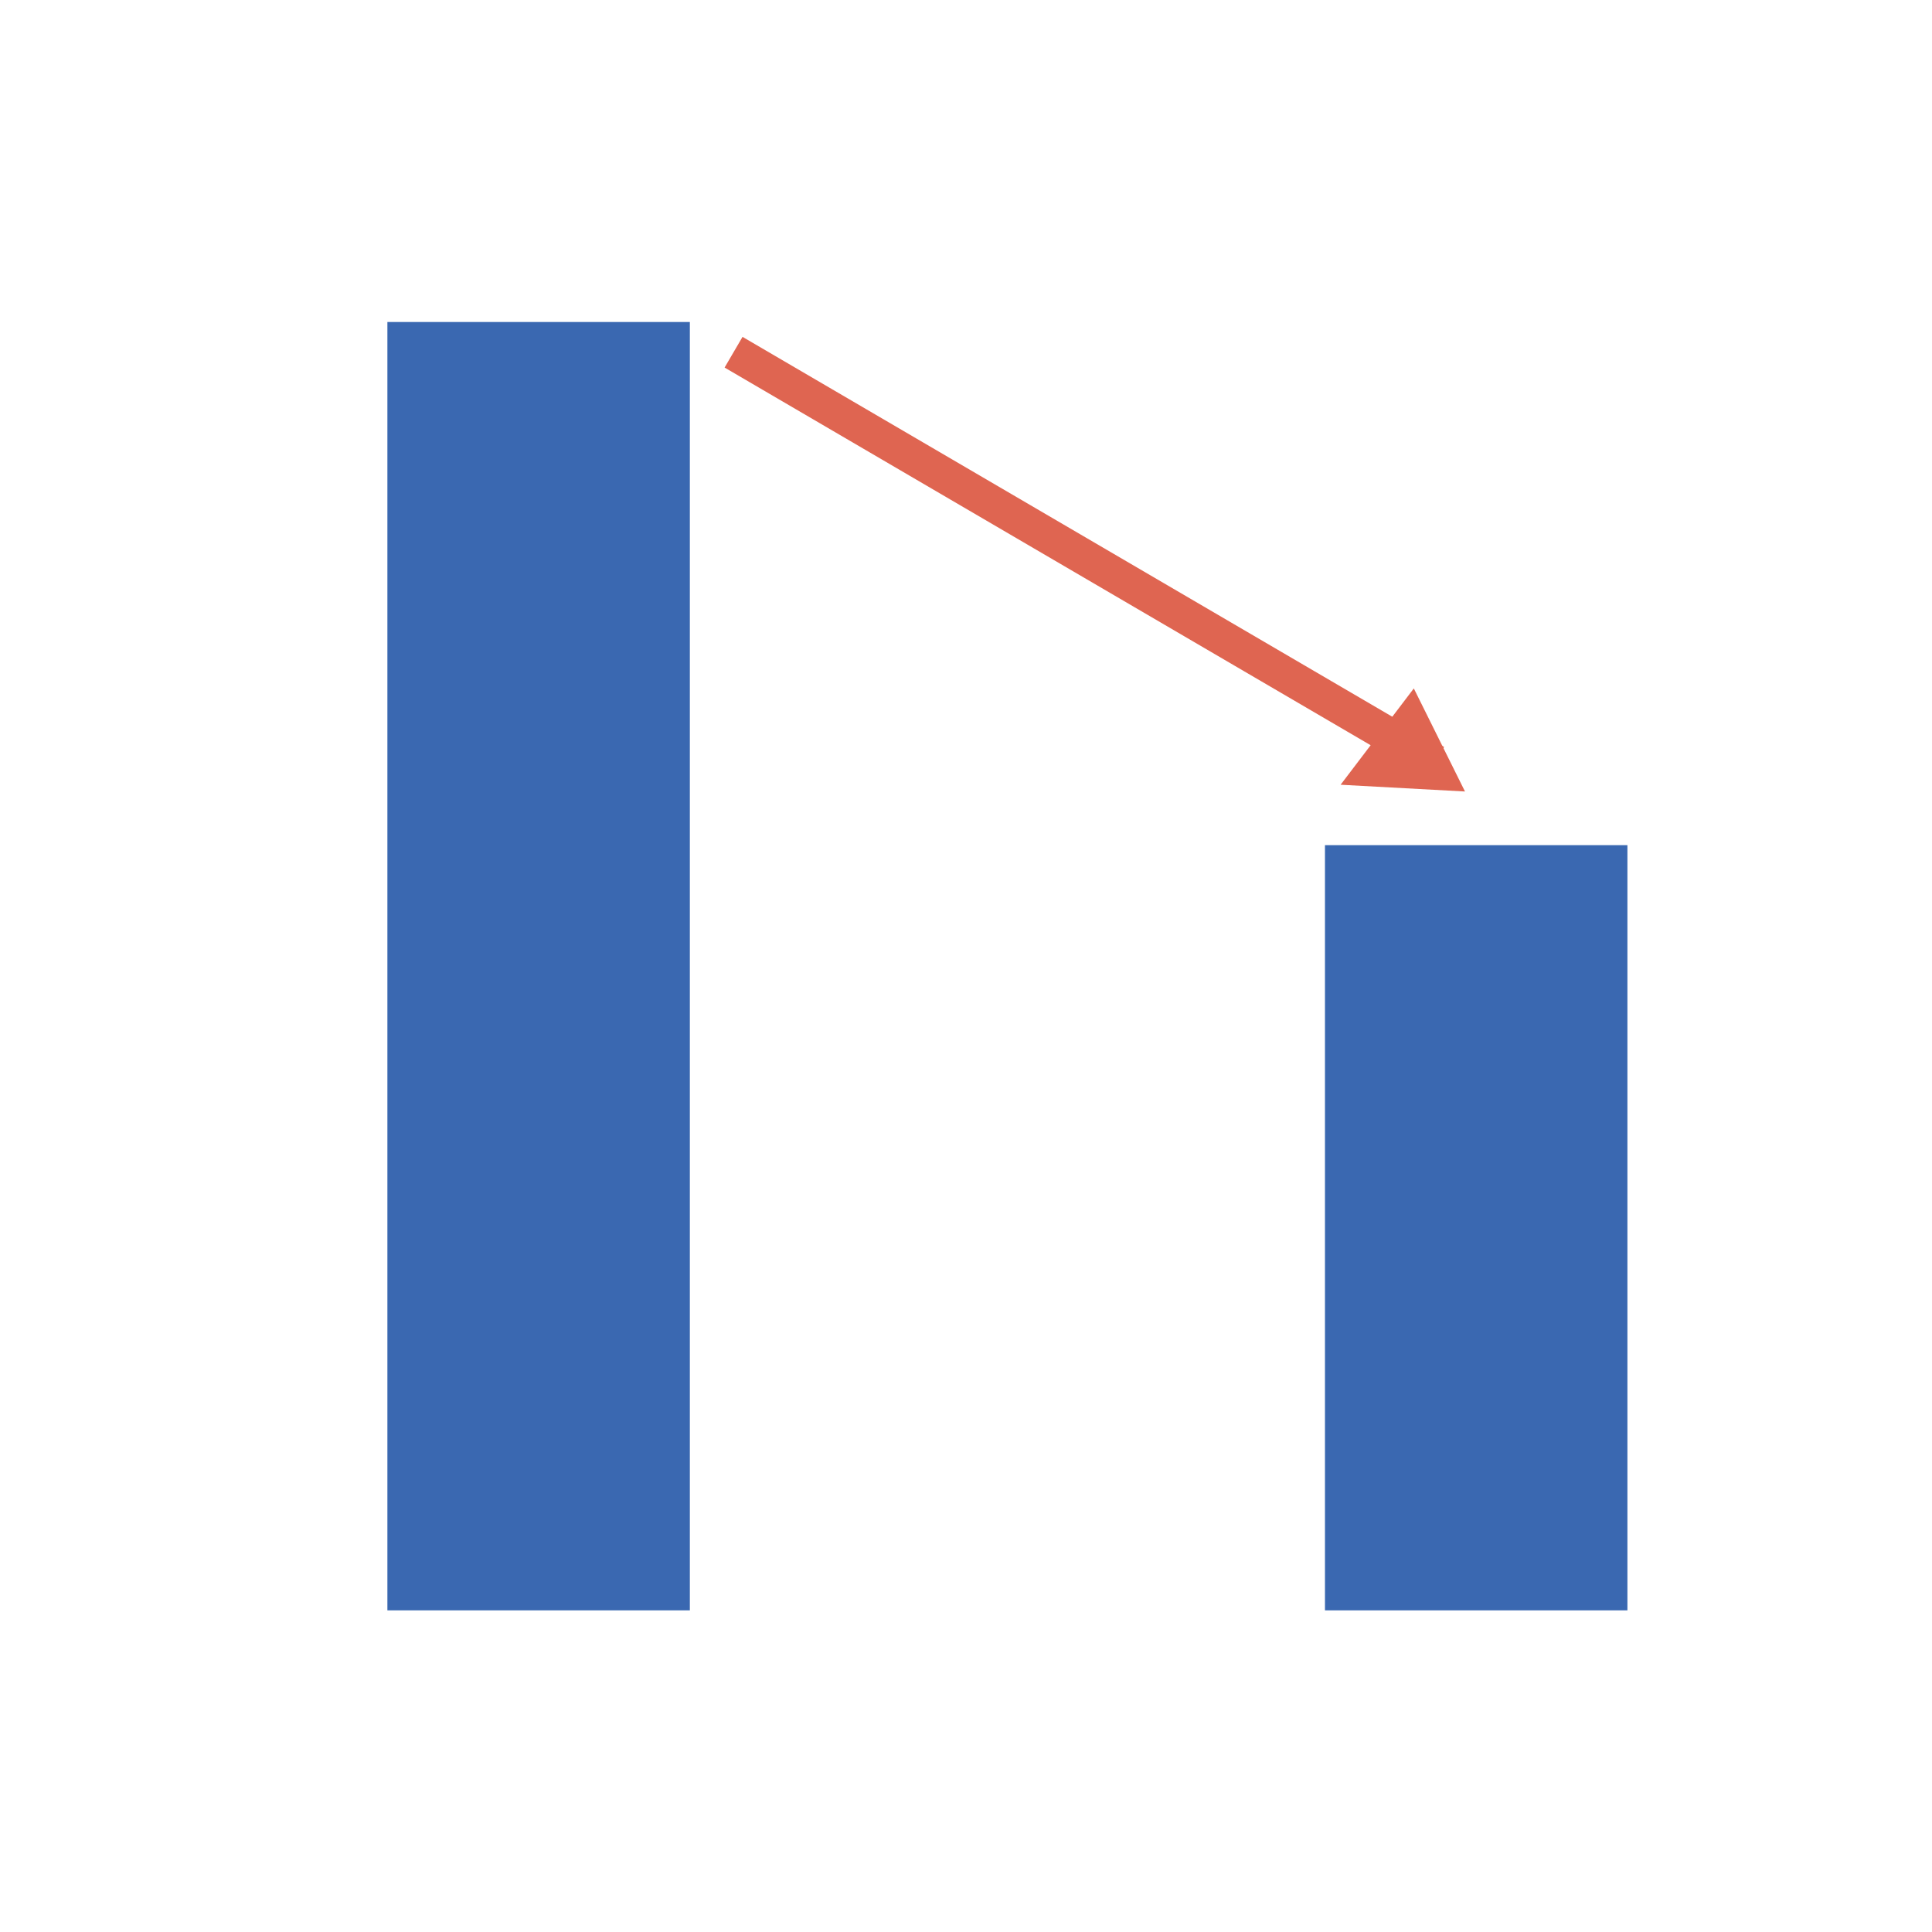 <svg id="注册" xmlns="http://www.w3.org/2000/svg" viewBox="0 0 54.36 54.36"><defs><style>.cls-1{fill:#3a68b1;}.cls-2{fill:none;stroke:#df6551;stroke-miterlimit:10;}.cls-3{fill:#df6551;}</style></defs><rect class="cls-1" x="10.9" y="9.06" width="8.51" height="36.25"/><rect class="cls-1" x="37.28" y="23.78" width="8.51" height="21.53"/><line class="cls-2" x1="20.64" y1="9.91" x2="40.38" y2="21.45"/><polygon class="cls-3" points="41.22 22.27 39.78 19.37 37.72 22.08 41.22 22.27"/></svg>